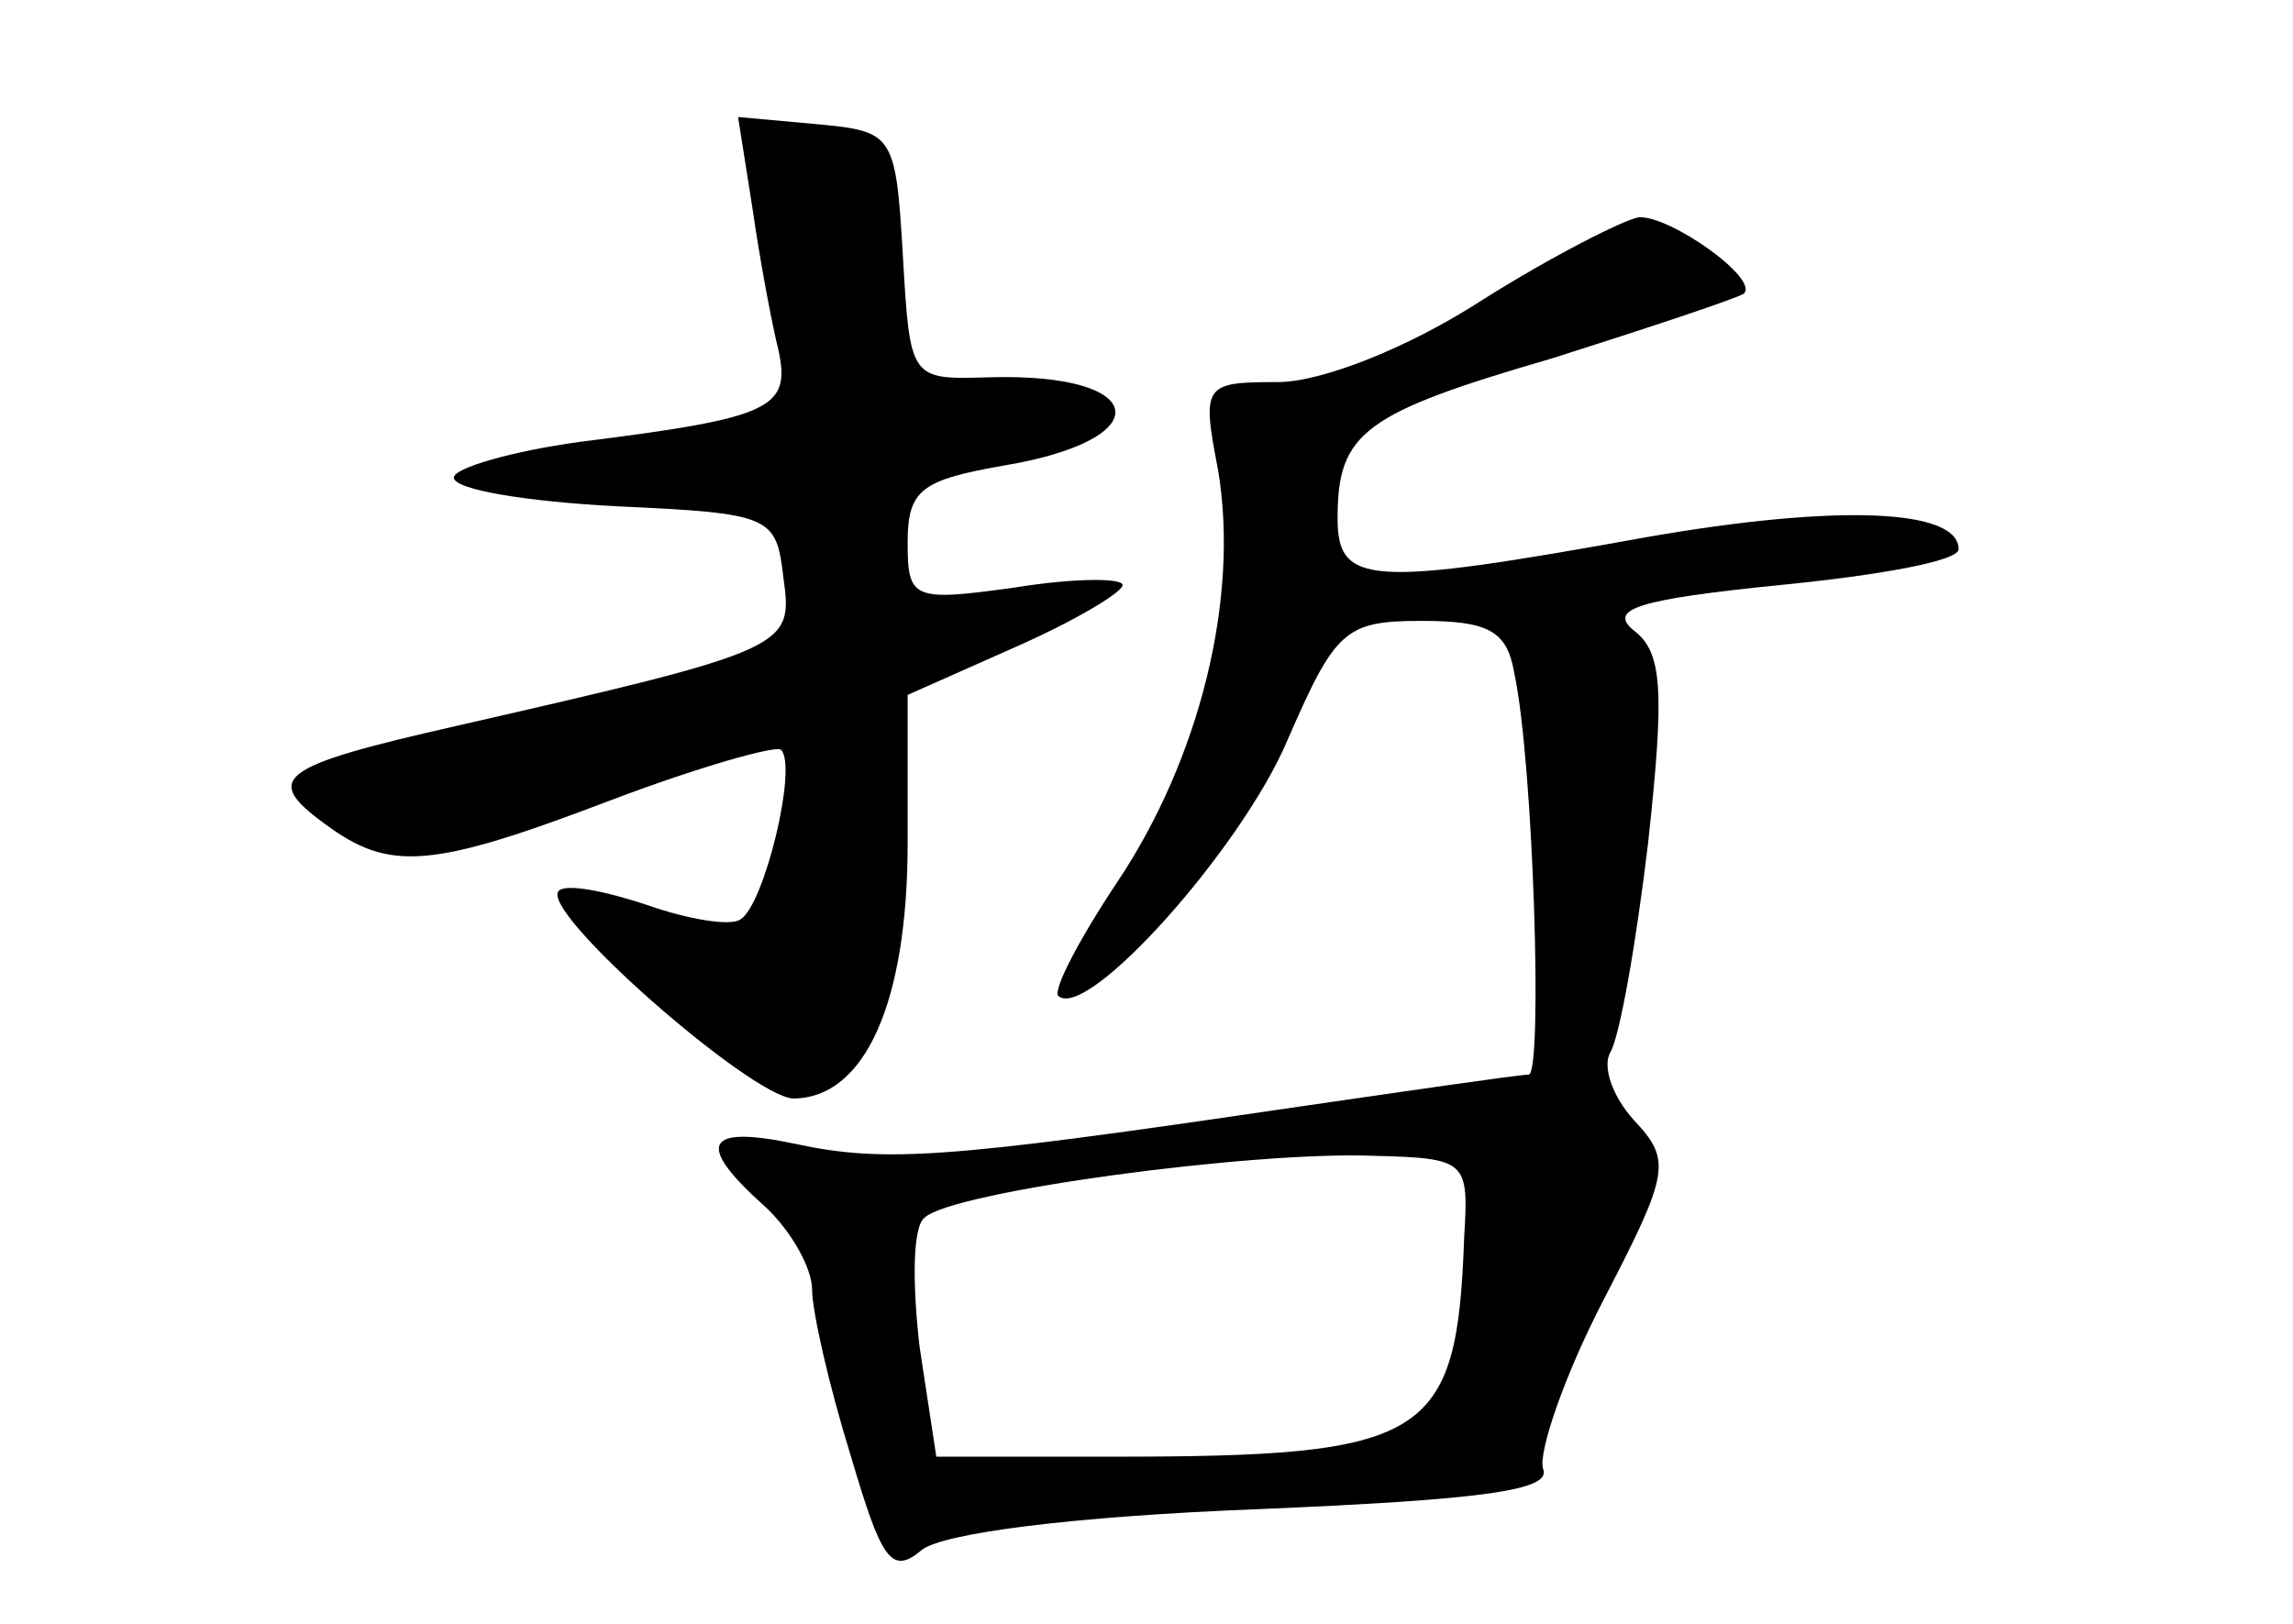 <?xml version="1.0" standalone="no"?>
<!DOCTYPE svg PUBLIC "-//W3C//DTD SVG 20010904//EN"
 "http://www.w3.org/TR/2001/REC-SVG-20010904/DTD/svg10.dtd">
<svg version="1.0" xmlns="http://www.w3.org/2000/svg"
 width="96pt" height="68pt" viewBox="0 0 96 68"
 preserveAspectRatio="xMidYMid meet">
<g transform="translate(0,68) scale(0.1,-0.1)"
fill="#000000" stroke="none">
<path d="M315 593 c3 -21 8 -48 11 -60 5 -24 -3 -28 -83 -38 -29 -4 -53 -11
-53 -15 0 -5 30 -10 68 -12 65 -3 67 -4 70 -30 4 -29 3 -30 -137 -62 -75 -17
-81 -22 -55 -41 27 -20 44 -19 120 10 37 14 69 23 71 21 7 -7 -7 -65 -17 -71
-4 -3 -22 0 -39 6 -18 6 -34 9 -37 6 -9 -8 80 -86 98 -87 30 0 48 40 48 107
l0 62 45 20 c25 11 45 23 45 26 0 3 -20 3 -45 -1 -43 -6 -45 -5 -45 19 0 22 6
26 40 32 66 11 61 39 -6 37 -33 -1 -33 -1 -36 51 -3 51 -4 52 -36 55 l-33 3 6
-38z"/>
<path d="M620 554 c-31 -20 -67 -34 -85 -34 -31 0 -32 -1 -25 -37 9 -54 -8
-121 -42 -172 -16 -24 -27 -45 -25 -48 12 -11 77 62 96 107 20 46 24 50 56 50
28 0 36 -4 39 -22 8 -37 12 -168 6 -168 -4 0 -52 -7 -107 -15 -136 -20 -163
-22 -200 -14 -38 8 -42 0 -13 -26 11 -10 20 -26 20 -35 0 -9 7 -40 16 -69 13
-44 17 -51 30 -40 9 7 63 14 140 17 96 4 124 8 120 17 -2 7 9 39 25 70 28 54
29 59 13 76 -9 10 -13 22 -10 28 4 6 11 46 16 88 7 64 6 80 -6 89 -11 9 2 13
61 19 41 4 75 10 75 15 0 17 -51 19 -131 5 -116 -21 -129 -20 -129 8 0 36 11
44 90 67 41 13 77 25 80 27 7 6 -31 33 -44 32 -6 -1 -36 -16 -66 -35z m-7
-392 c-3 -85 -15 -92 -148 -92 l-73 0 -7 46 c-3 26 -3 50 2 54 11 11 137 28
188 26 39 -1 40 -2 38 -34z"/>
</g>
</svg>
